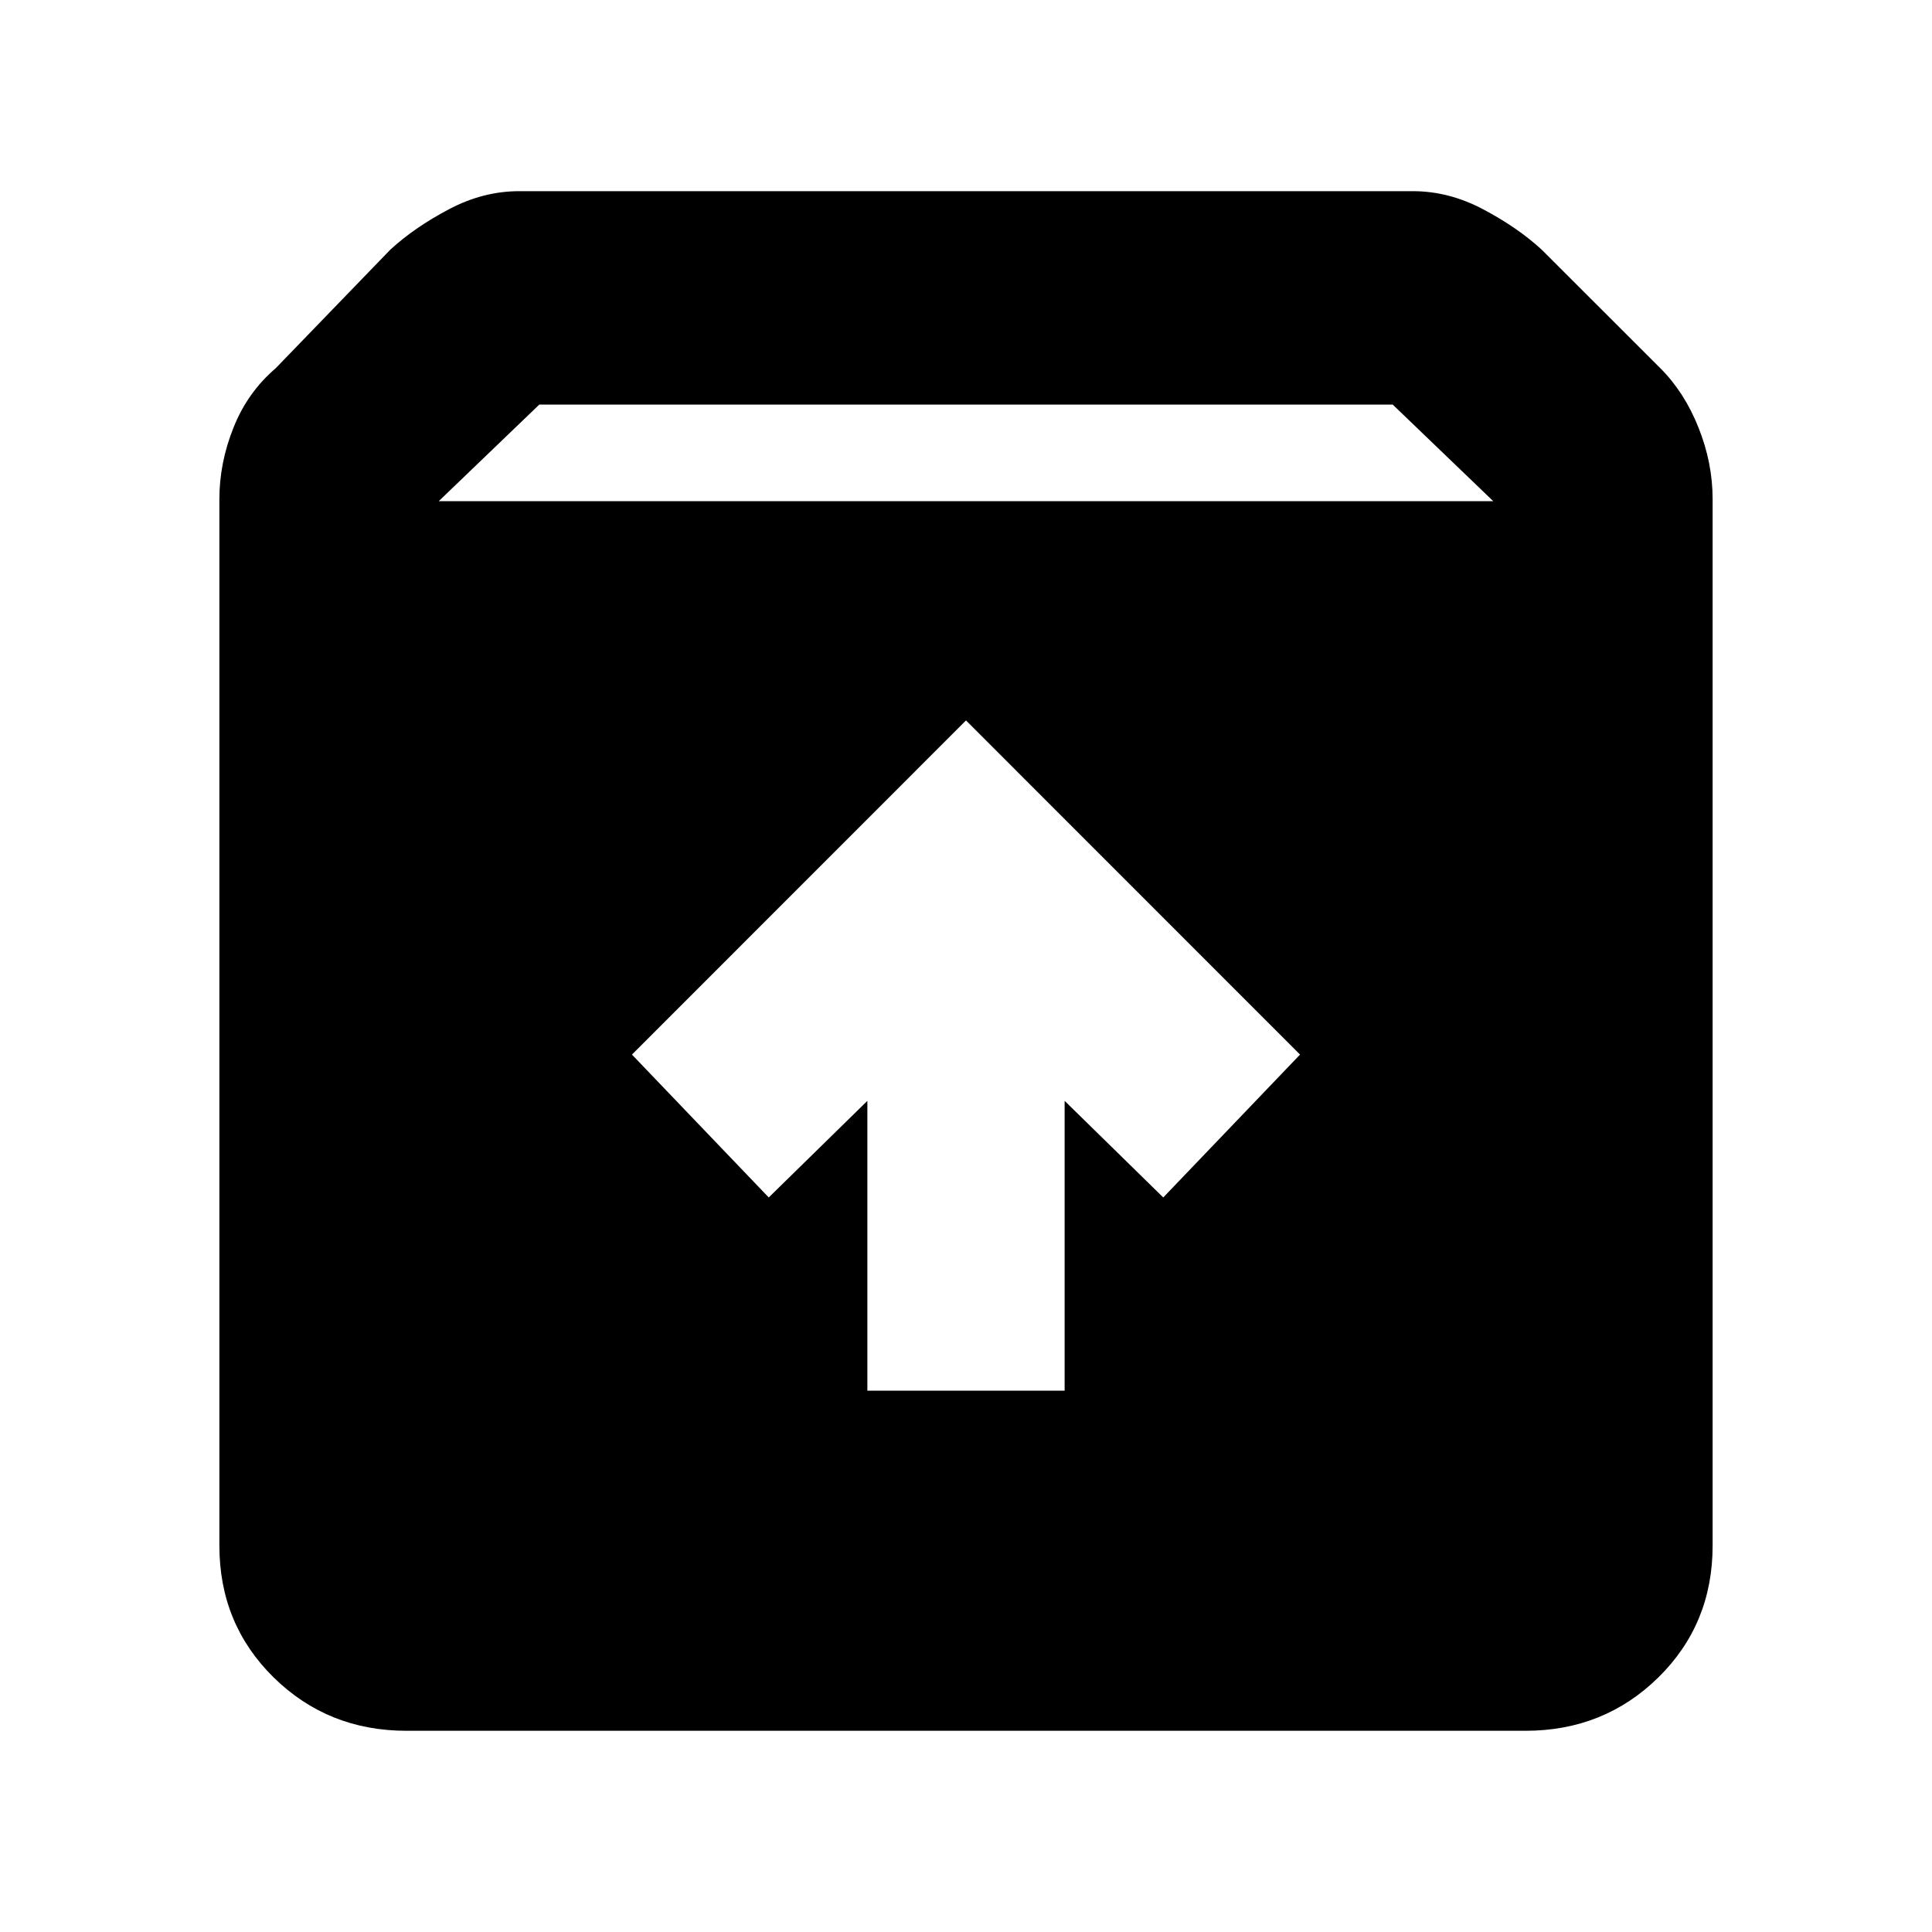 <svg xmlns="http://www.w3.org/2000/svg" height="20" width="20"><path d="M4.208 17.917q-.812 0-1.375-.552-.562-.553-.562-1.365V5.167q0-.375.146-.74.145-.365.437-.615l1.188-1.229q.25-.229.604-.416.354-.188.729-.188h9.25q.375 0 .729.188.354.187.604.416l1.23 1.229q.25.25.395.615.146.365.146.74V16q0 .812-.562 1.365-.563.552-1.375.552Zm.334-12.729h10.916l-1.041-1H5.583Zm4.437 9.208h2.042v-3l1.021 1 1.416-1.479L10 7.458l-3.458 3.459 1.416 1.479 1.021-1Z"/></svg>